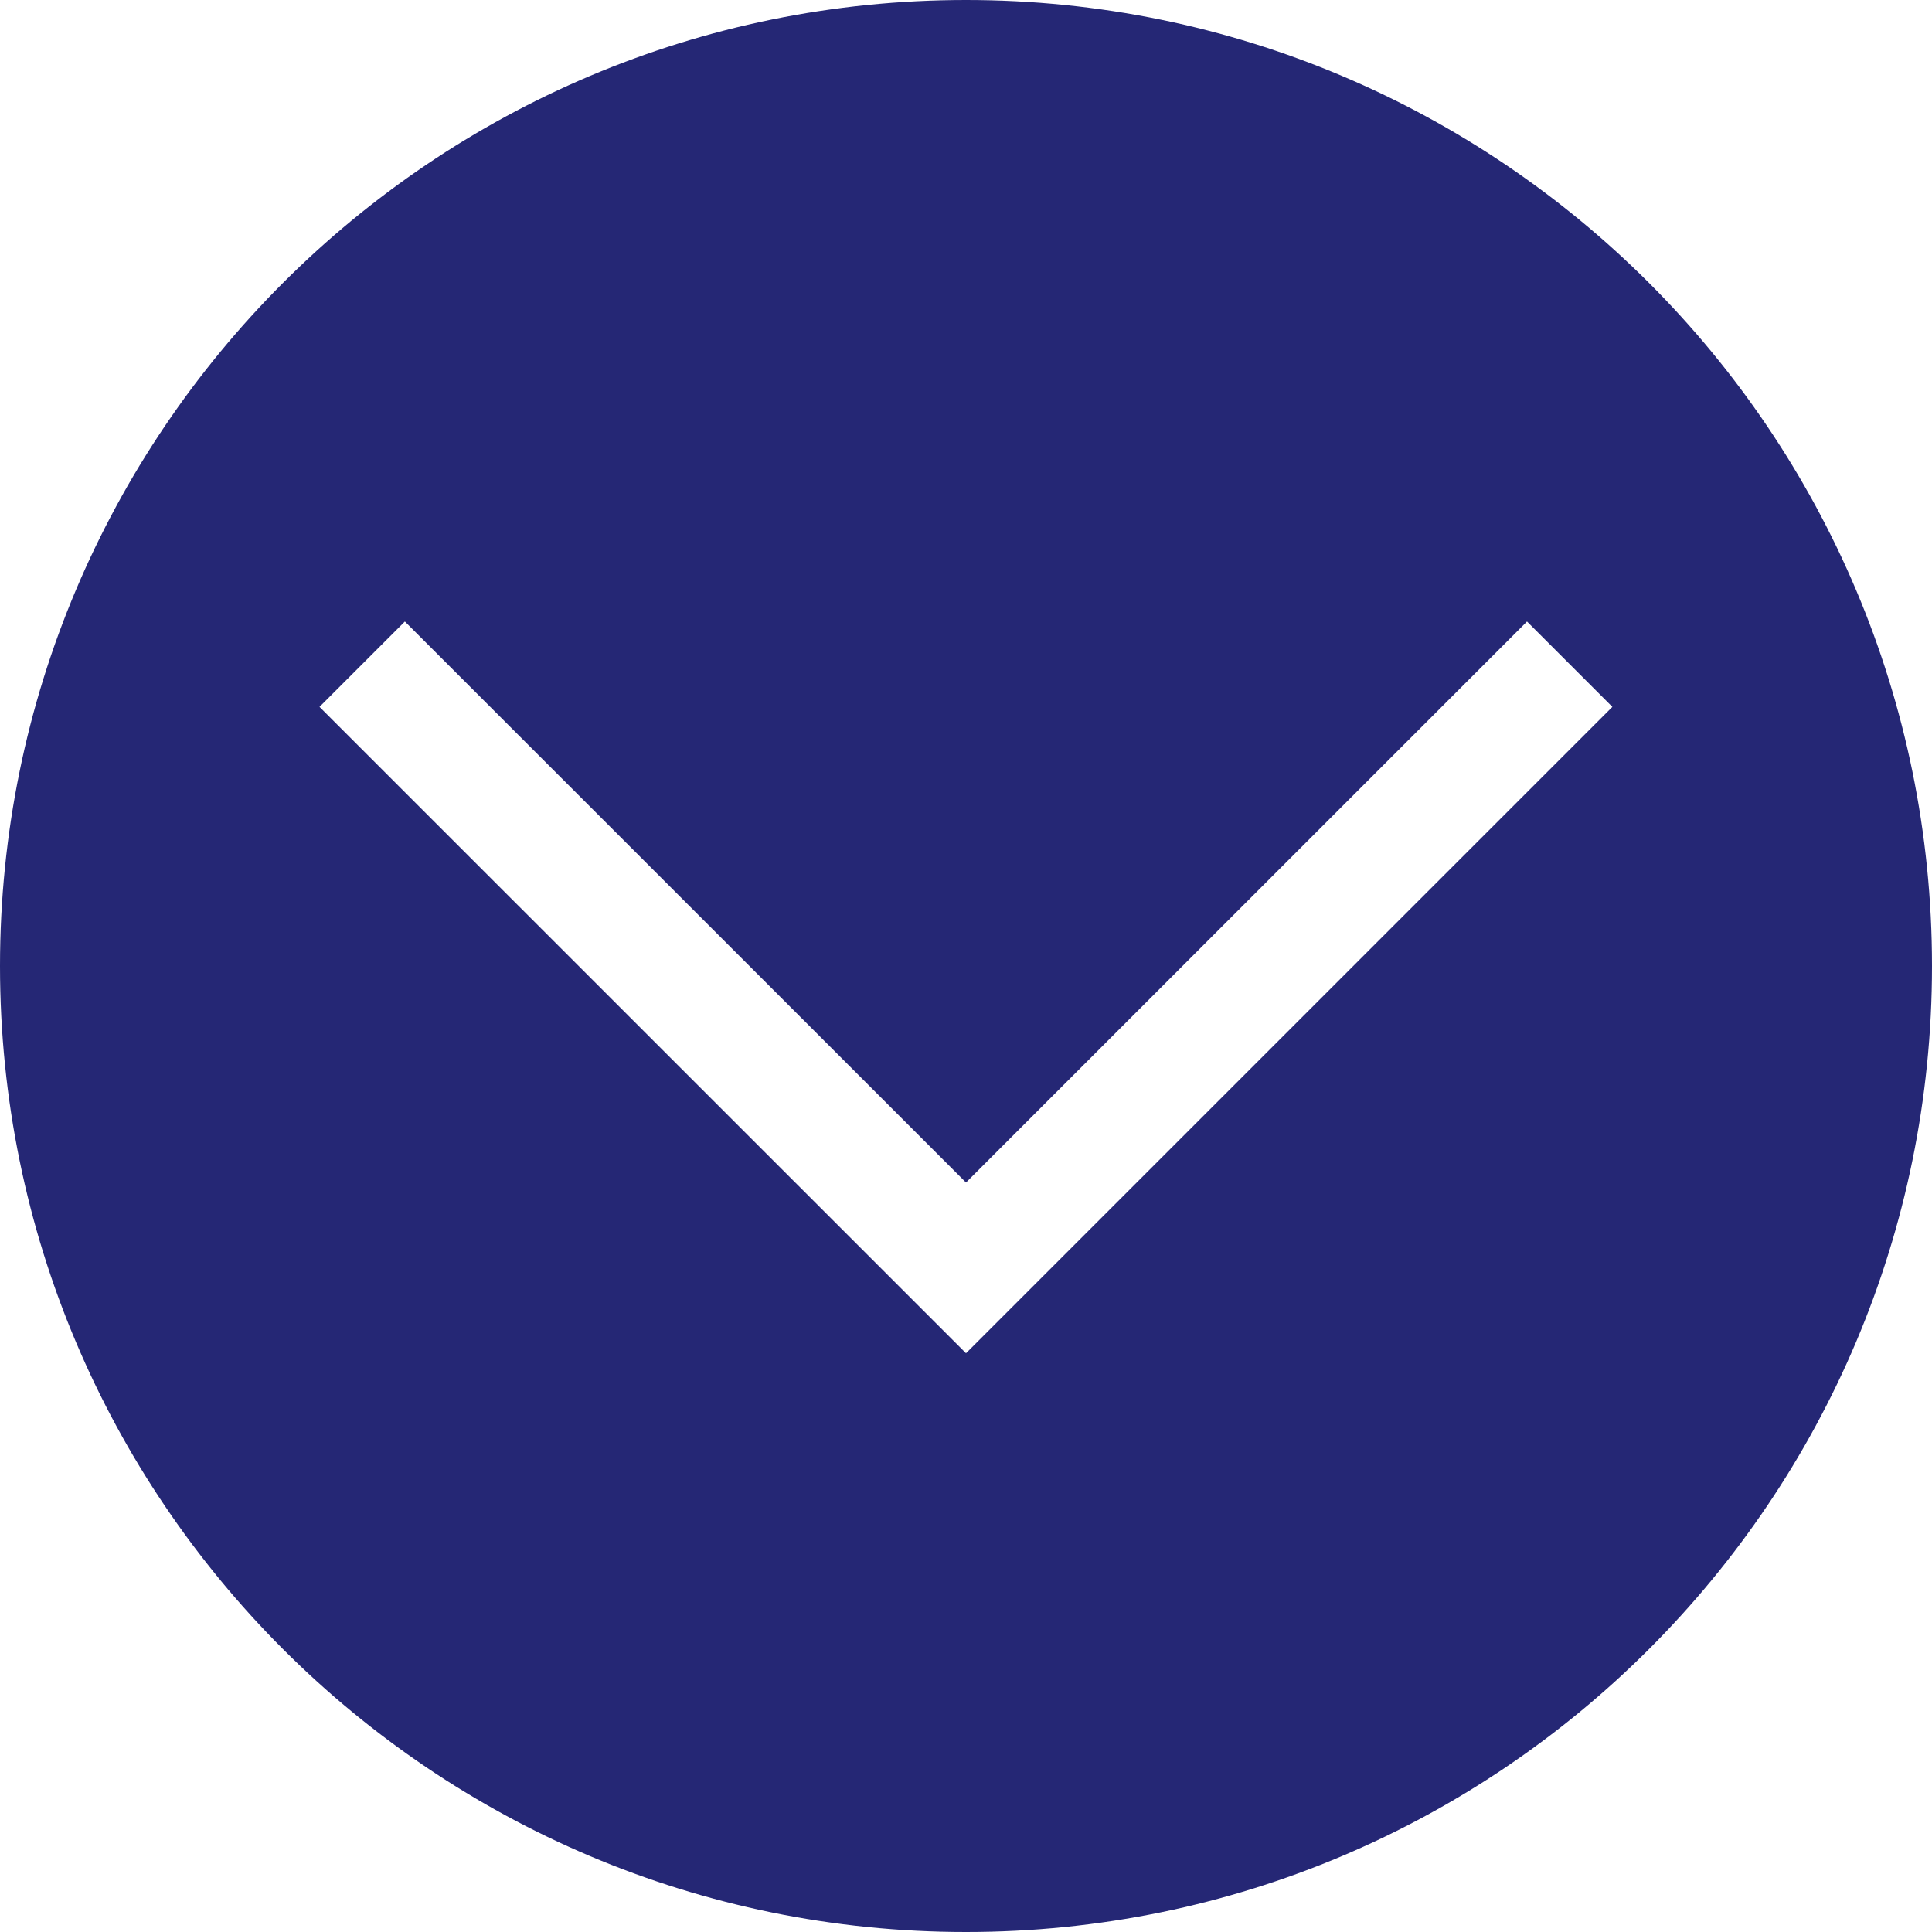 <svg width="80" height="80" viewBox="0 0 80 80" fill="none" xmlns="http://www.w3.org/2000/svg">
<path d="M40 0C17.91 0 0 17.91 0 40C0 62.09 17.91 80 40 80C62.09 80 80 62.09 80 40C80 17.91 62.09 0 40 0ZM40 56.035L13.23 29.27L16.765 25.735L40 48.965L63.23 25.735L66.765 29.27L40 56.035Z" fill="#252775"/>
</svg>
